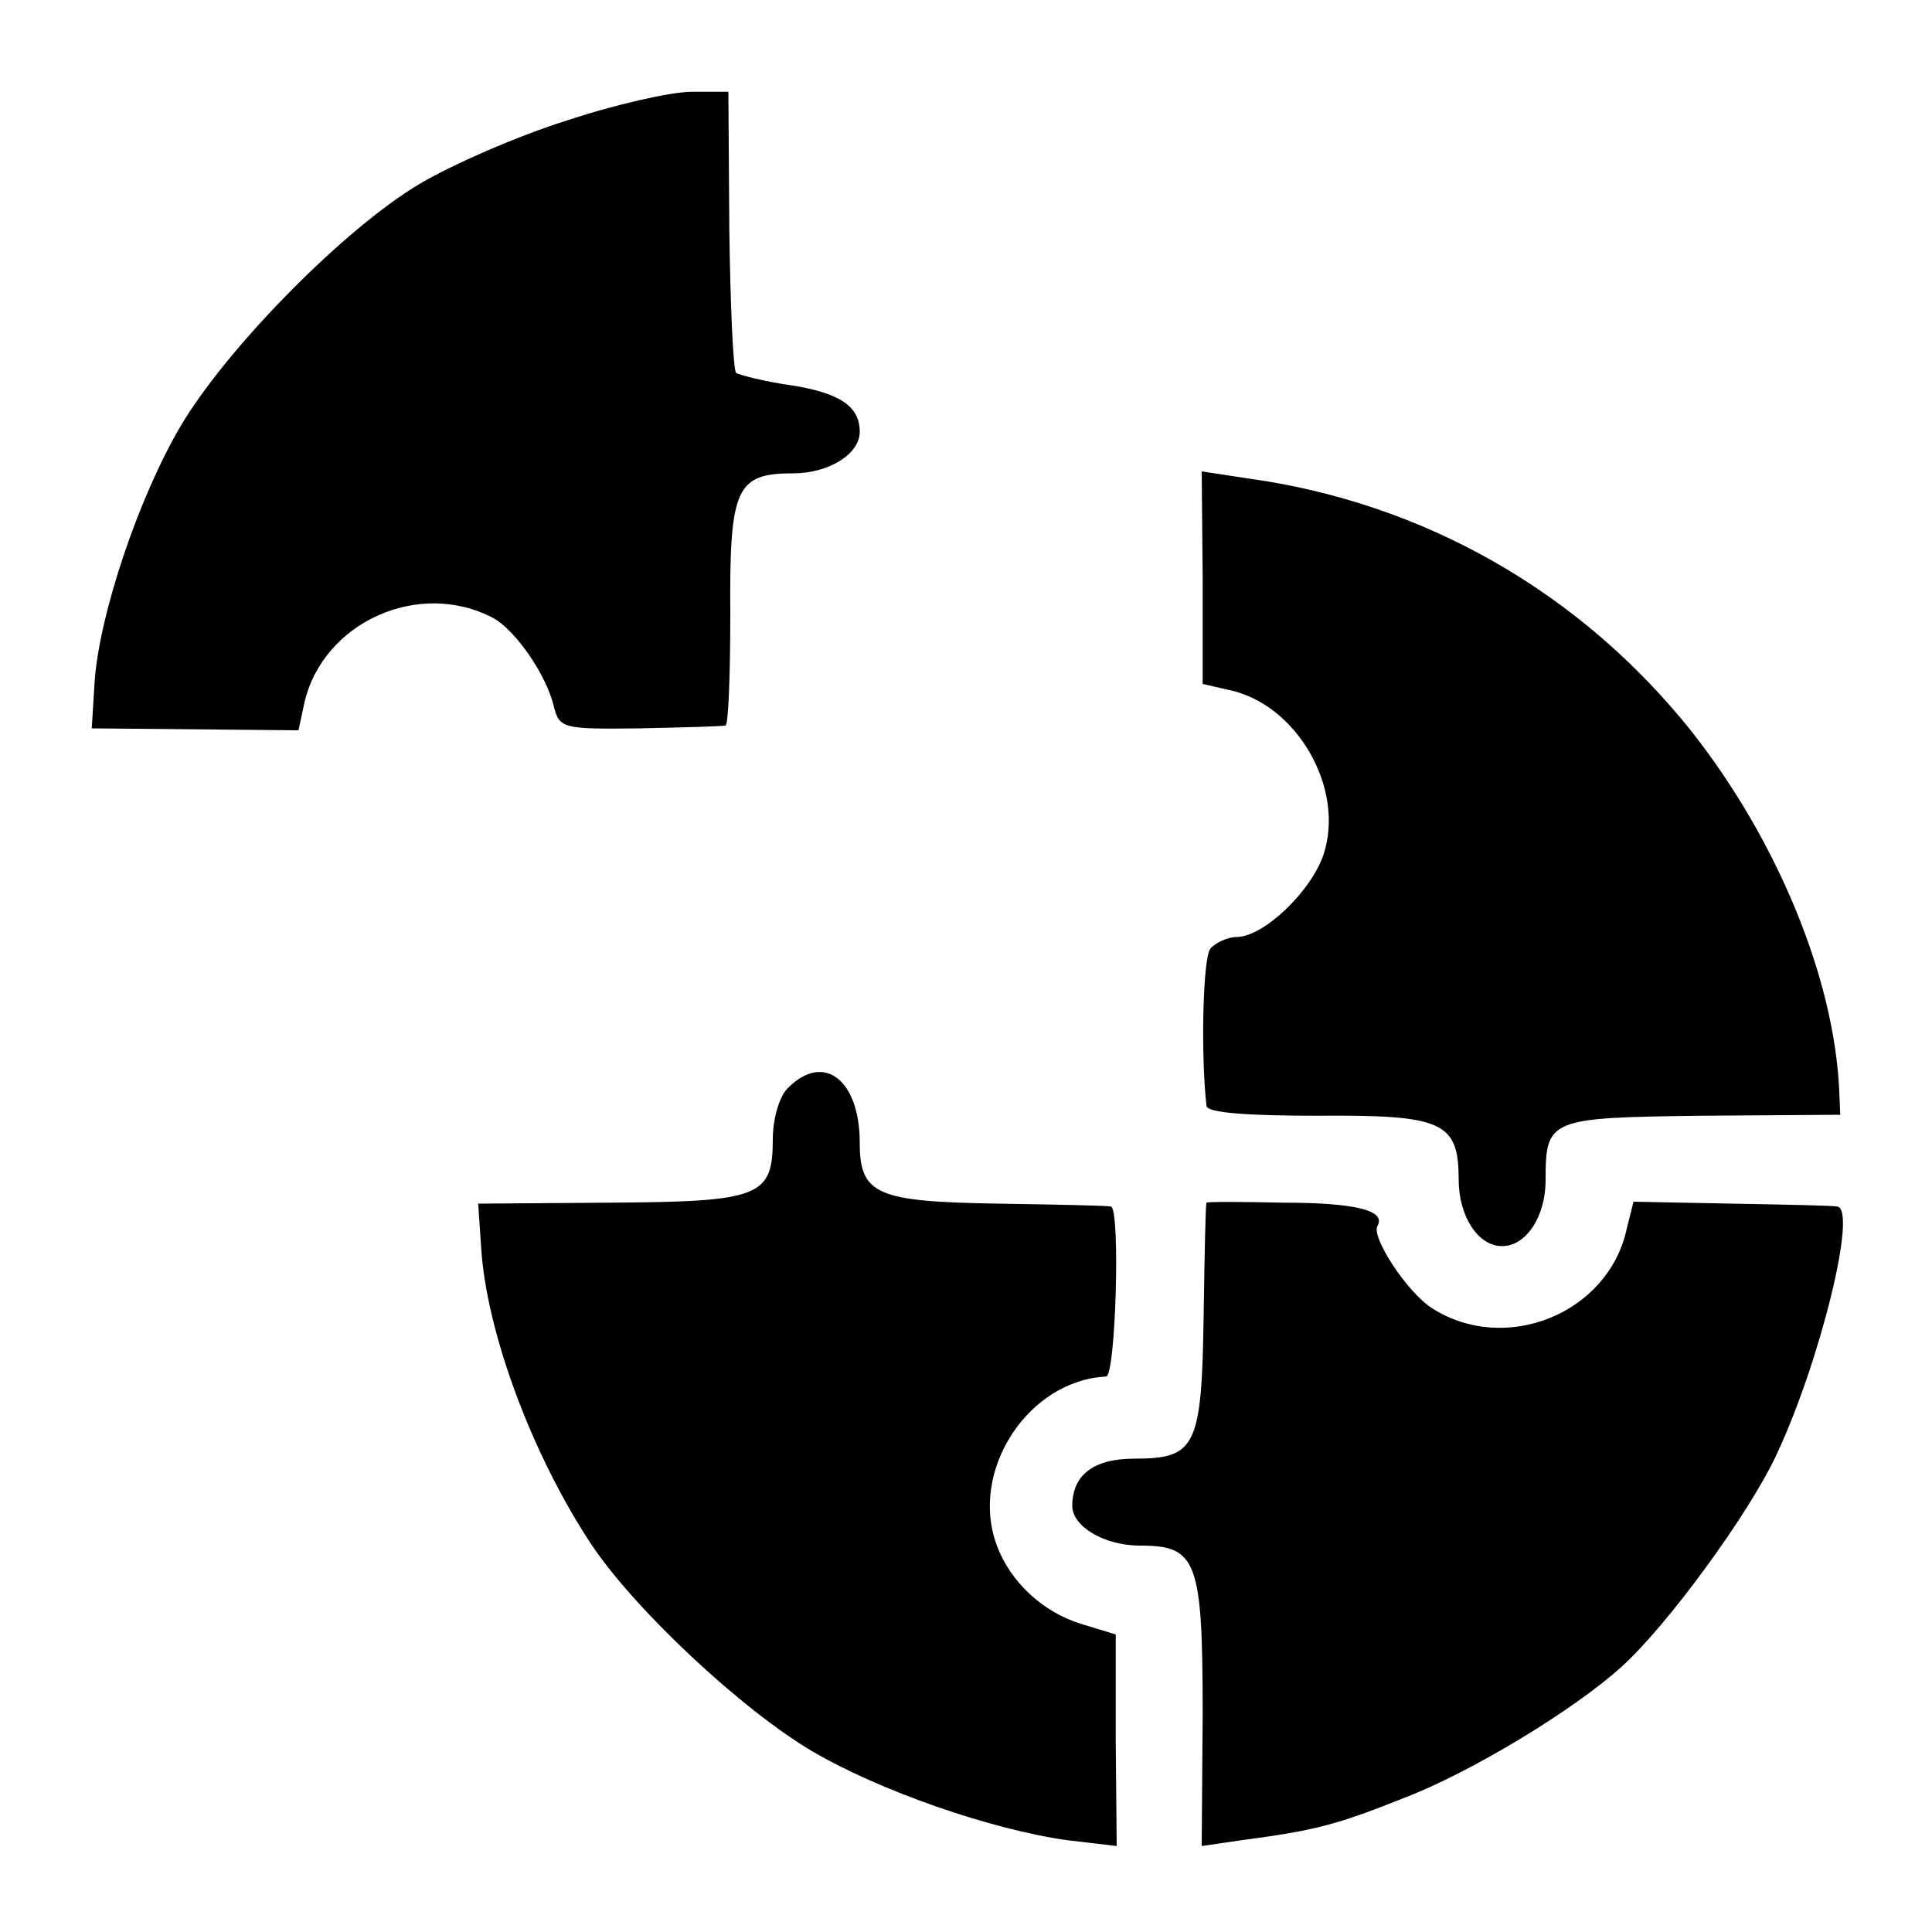 <?xml version="1.0" standalone="no"?>
<!DOCTYPE svg PUBLIC "-//W3C//DTD SVG 20010904//EN"
 "http://www.w3.org/TR/2001/REC-SVG-20010904/DTD/svg10.dtd">
<svg version="1.0" xmlns="http://www.w3.org/2000/svg"
 width="200pt" height="200pt" viewBox="0 0 200 200"
 preserveAspectRatio="xMidYMid meet">
<g transform="translate(0,200) scale(0.1,-0.1)"
fill="#000000" stroke="none">
<path d="M586 1875 c-51 -16 -119 -46 -151 -65 -78 -46 -200 -170 -248 -251
-44 -75 -84 -195 -89 -264 l-3 -49 107 -1 107 -1 6 28 c19 84 119 129 196 88
23 -13 54 -58 62 -90 6 -24 8 -25 89 -24 46 1 85 2 89 3 3 0 5 52 5 115 -1
131 6 146 65 146 37 0 69 20 69 43 0 26 -20 40 -70 48 -29 4 -55 11 -58 13 -3
3 -6 70 -7 148 l-1 143 -38 0 c-21 0 -79 -13 -130 -30z"/>
<path d="M1245 1402 l0 -110 26 -6 c71 -14 122 -102 99 -171 -13 -38 -62 -85
-90 -85 -9 0 -22 -6 -27 -12 -8 -10 -10 -112 -4 -163 1 -7 43 -10 114 -10 130
1 147 -6 147 -66 0 -38 20 -69 45 -69 25 0 45 31 45 68 0 64 3 65 162 67 l143
1 -1 24 c-5 117 -64 260 -153 373 -115 144 -277 237 -461 262 l-46 7 1 -110z"/>
<path d="M816 874 c-9 -8 -16 -32 -16 -53 0 -60 -13 -65 -169 -66 l-136 -1 3
-44 c5 -88 53 -217 115 -310 45 -67 155 -170 228 -213 70 -41 185 -81 264 -92
l51 -6 -1 110 0 109 -36 11 c-39 12 -73 43 -87 81 -29 77 32 171 113 175 10 0
15 174 5 176 -3 1 -55 2 -116 3 -126 2 -144 9 -144 63 0 65 -37 94 -74 57z"/>
<path d="M1249 755 c-1 0 -2 -52 -3 -117 -2 -136 -8 -148 -72 -148 -42 0 -64
-17 -64 -49 0 -21 33 -41 70 -41 59 0 65 -15 65 -174 l-1 -137 41 6 c76 10 99
16 169 44 68 26 174 90 224 135 47 42 132 158 161 220 45 96 84 254 63 257 -4
1 -53 2 -109 3 l-102 2 -7 -28 c-19 -88 -126 -131 -202 -82 -26 17 -63 74 -56
85 9 16 -23 24 -98 24 -43 1 -79 1 -79 0z"/>
</g>
</svg>
